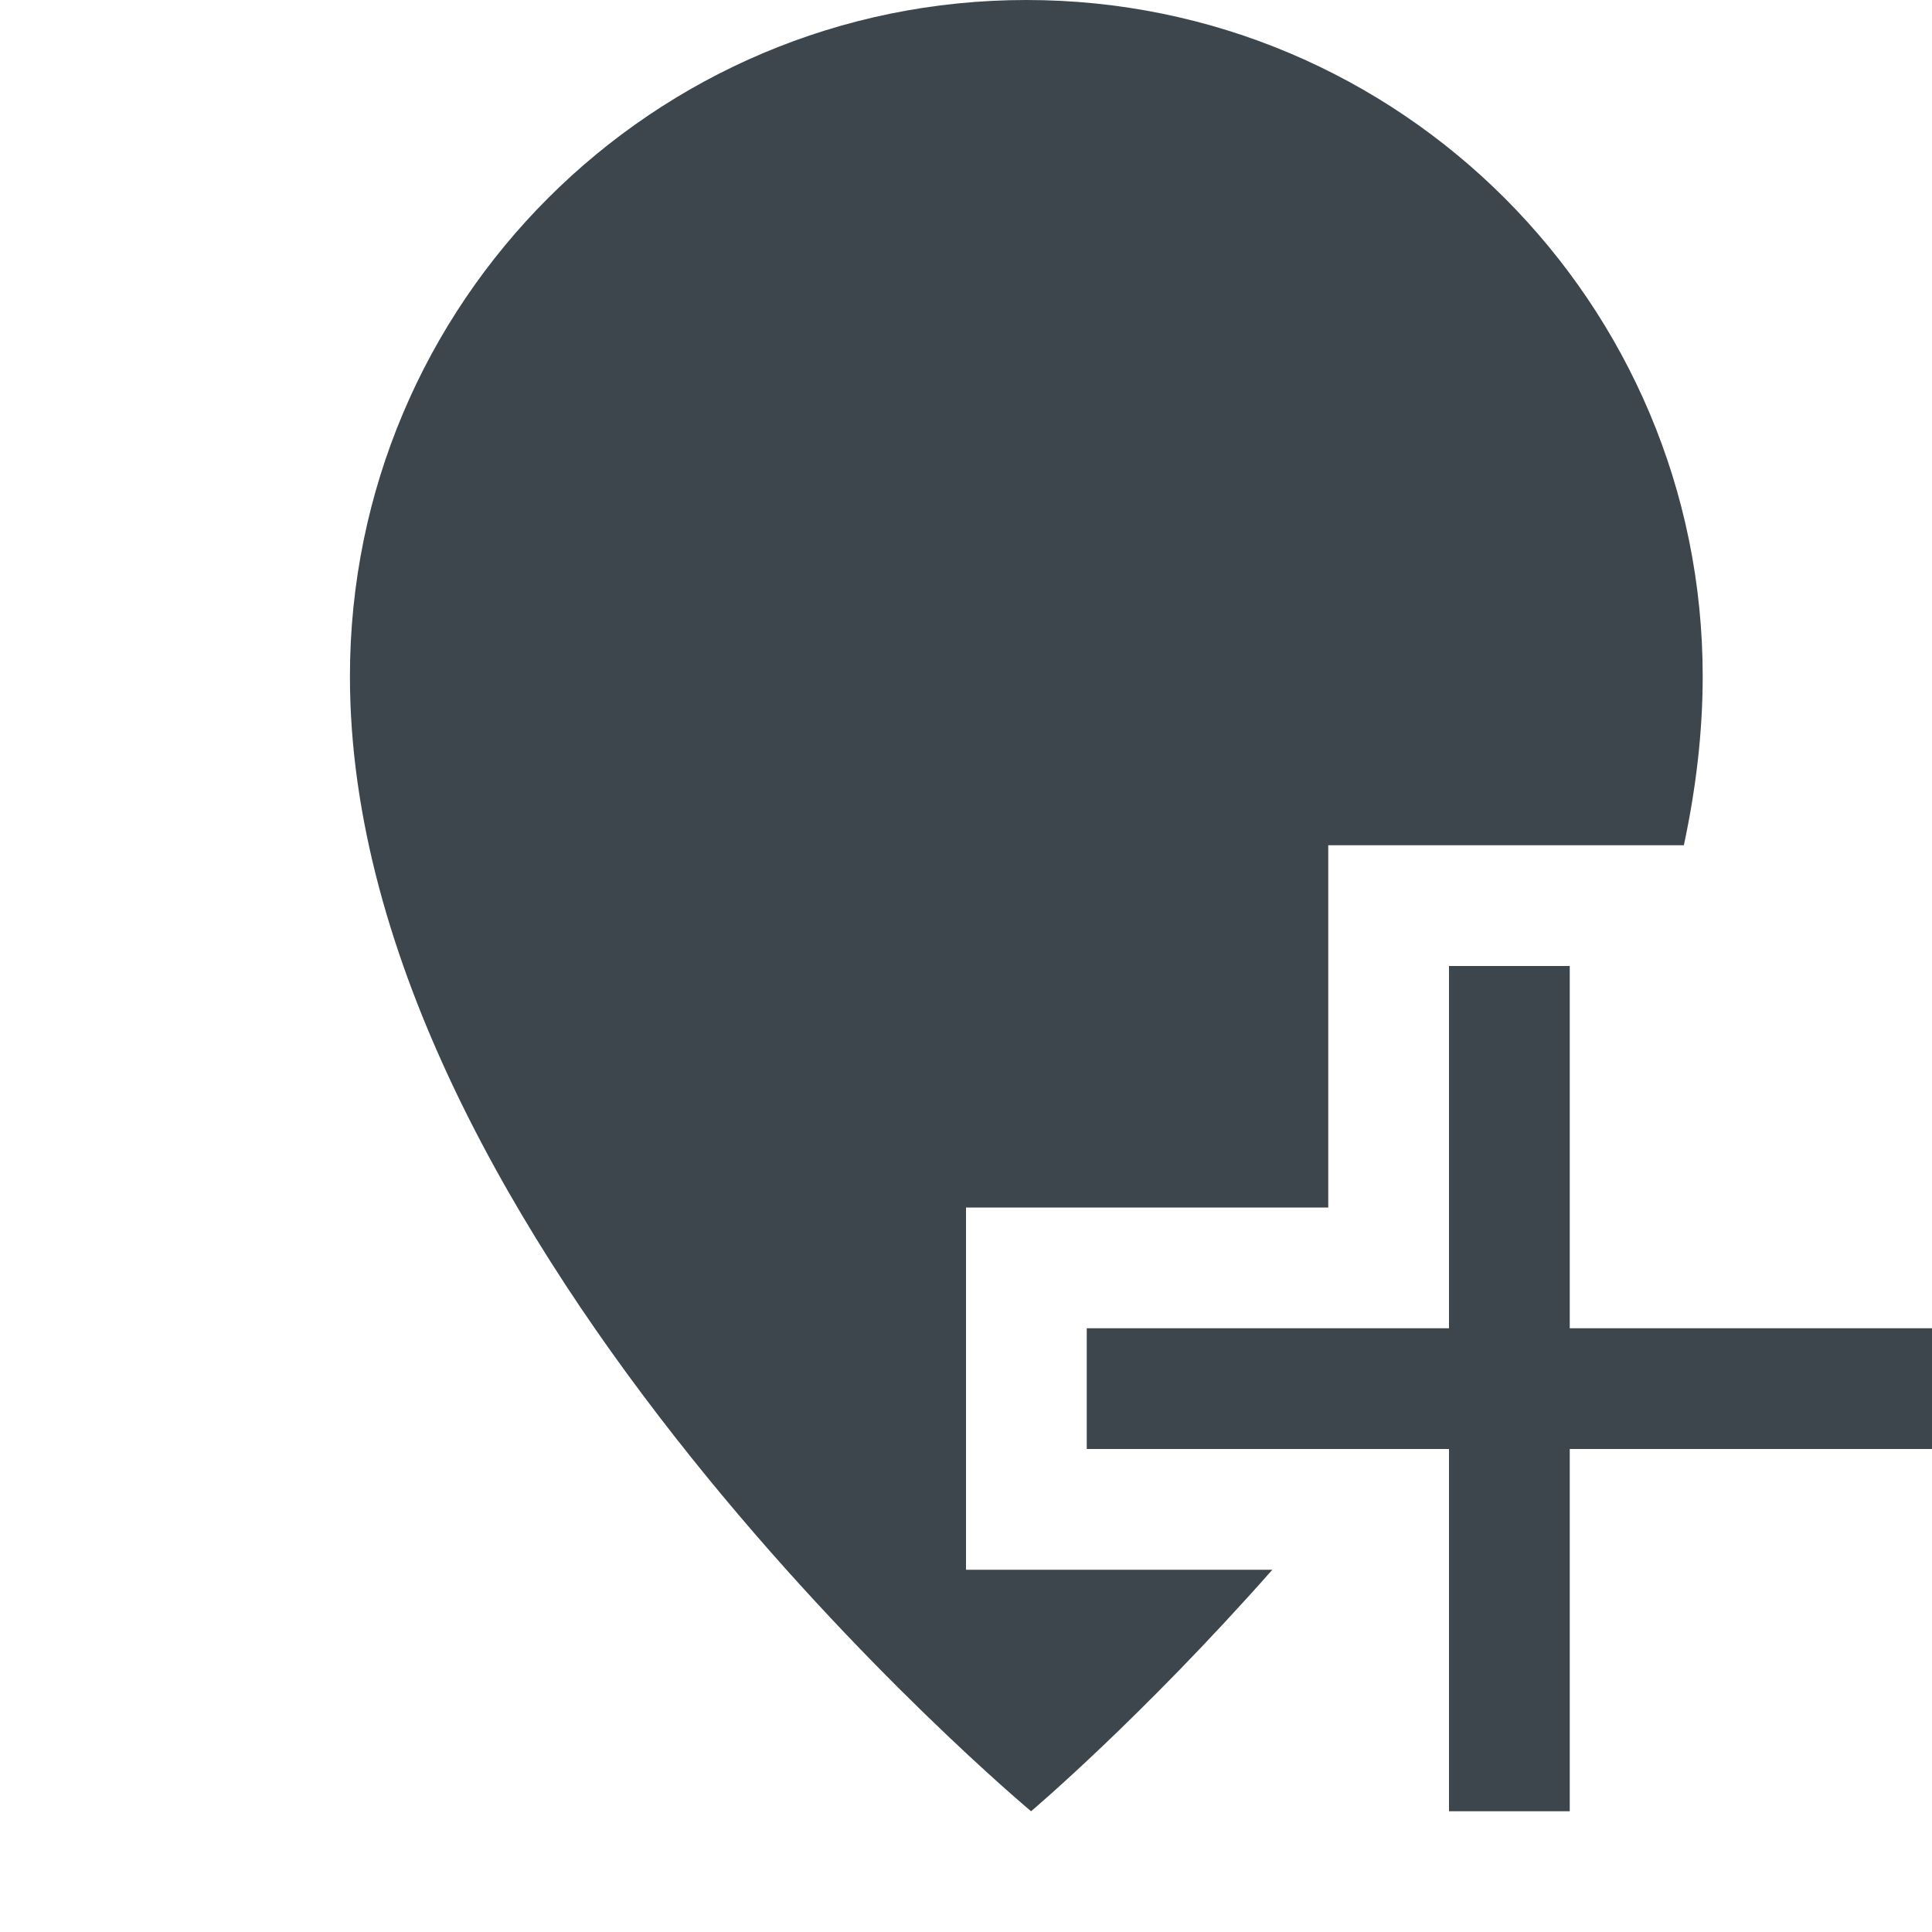 <?xml version="1.0" encoding="utf-8"?>
<!-- Generator: Adobe Illustrator 16.0.4, SVG Export Plug-In . SVG Version: 6.00 Build 0)  -->
<!DOCTYPE svg PUBLIC "-//W3C//DTD SVG 1.1//EN" "http://www.w3.org/Graphics/SVG/1.1/DTD/svg11.dtd">
<svg version="1.1" id="artwork" xmlns="http://www.w3.org/2000/svg" xmlns:xlink="http://www.w3.org/1999/xlink" x="0px" y="0px"
	 width="16px" height="16px" viewBox="0 0 16 16" enable-background="new 0 0 16 16" xml:space="preserve">
<g>
	<path fill="#3D464D" d="M8,10h3V7h2.945c0.099-0.463,0.156-0.931,0.156-1.398C14.102,2.508,11.594,0,8.5,0
		C5.406,0,2.898,2.508,2.898,5.602C2.898,10.3,8.539,15,8.539,15s0.912-0.771,1.998-2H8V10z"/>
</g>
<polygon fill="#3D464D" points="16,11 13,11 13,8 12,8 12,11 9,11 9,12 12,12 12,15 13,15 13,12 16,12 "/>
</svg>
